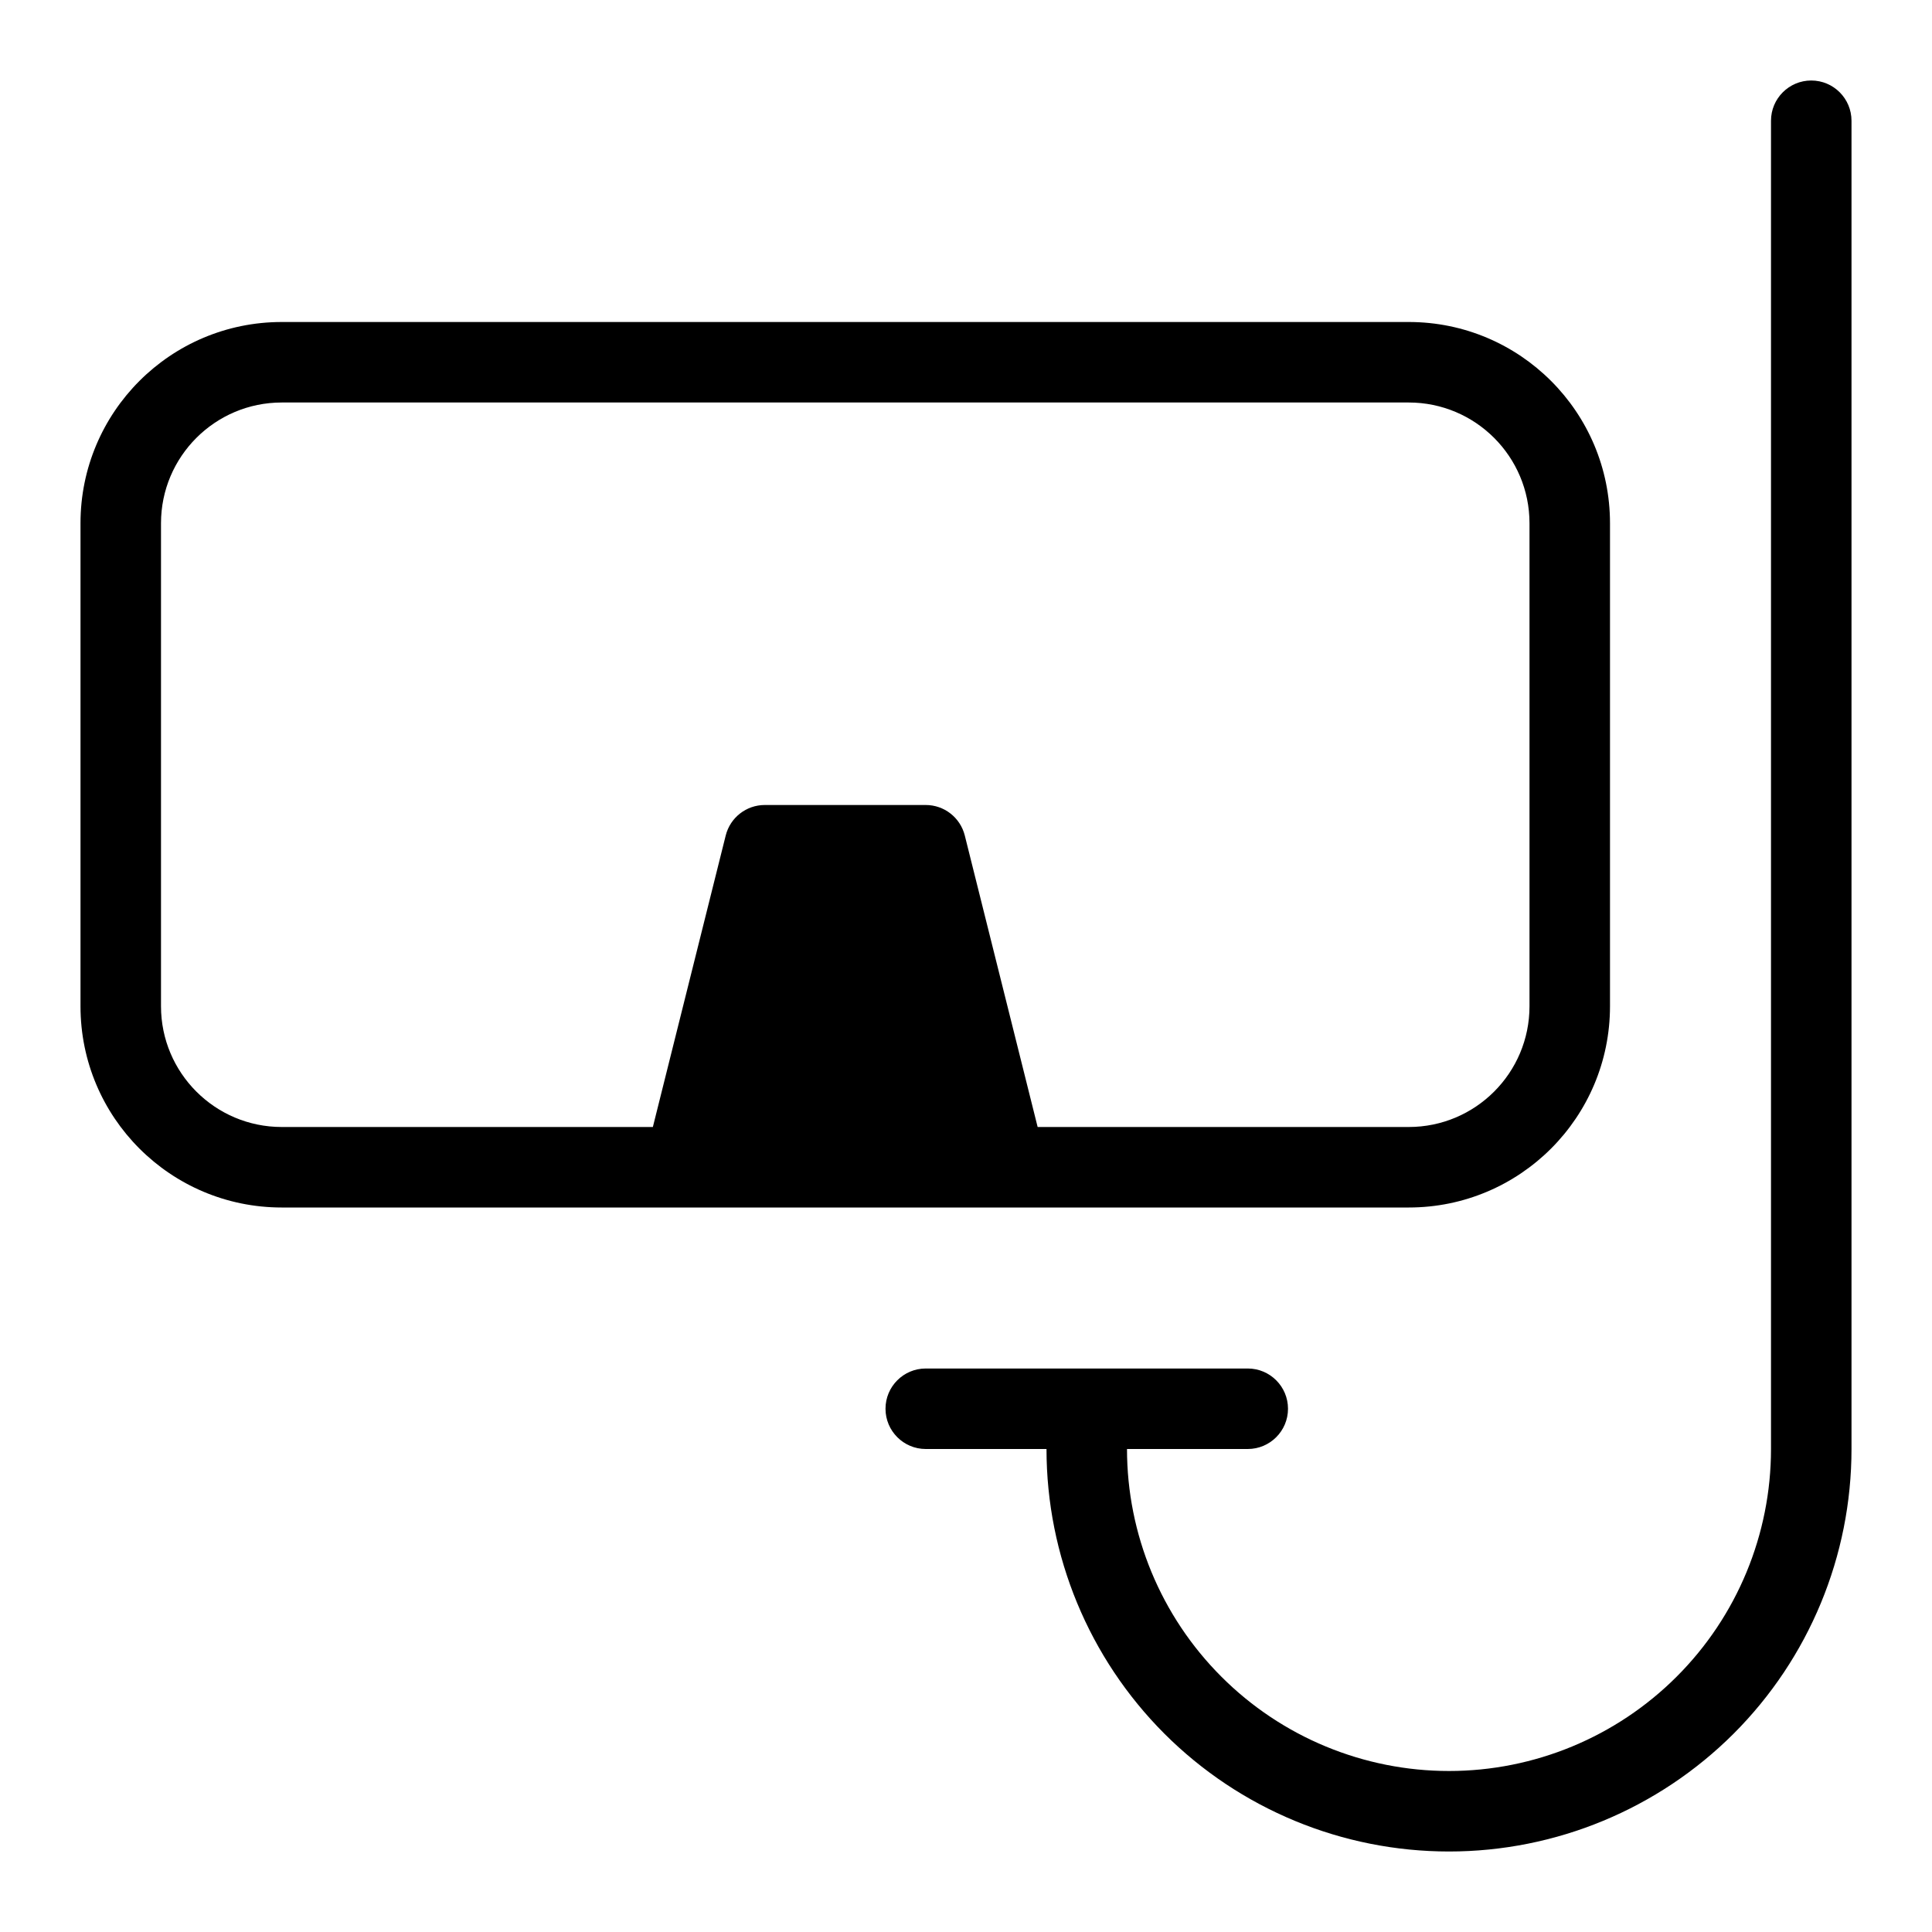 <?xml version="1.0" encoding="UTF-8"?>
<svg xmlns="http://www.w3.org/2000/svg" width="24" height="24" version="1.1" viewBox="0 0 24 24">

        <path class="cls-1" d="M22.5,1c-.276,0-.5.224-.5.5v16.5c0,1.061-.421,2.078-1.172,2.828-.75.75-1.768,1.172-2.828,1.172s-2.078-.421-2.828-1.172c-.75-.75-1.172-1.767-1.172-2.828h1.5c.276,0,.5-.224.5-.5s-.224-.5-.5-.5h-4c-.276,0-.5.224-.5.5s.224.5.5.5h1.5c0,1.326.527,2.598,1.464,3.536.938.938,2.209,1.464,3.536,1.464s2.598-.527,3.536-1.464c.938-.938,1.464-2.209,1.464-3.536V1.5c0-.276-.224-.5-.5-.5Z"/>
        <path class="cls-1" d="M20,12.5v-6c0-1.381-1.119-2.5-2.5-2.5H3.5c-1.381,0-2.5,1.119-2.5,2.5v6c0,1.381,1.119,2.5,2.5,2.5h14c1.381,0,2.5-1.119,2.5-2.5ZM11.985,10.379c-.056-.223-.256-.379-.485-.379h-2c-.229,0-.429.156-.485.379l-.905,3.621H3.5c-.828,0-1.5-.672-1.5-1.5v-6c0-.828.672-1.5,1.5-1.5h14c.828,0,1.5.672,1.5,1.5v6c0,.828-.672,1.5-1.5,1.5h-4.61l-.905-3.621Z"/>

</svg>
